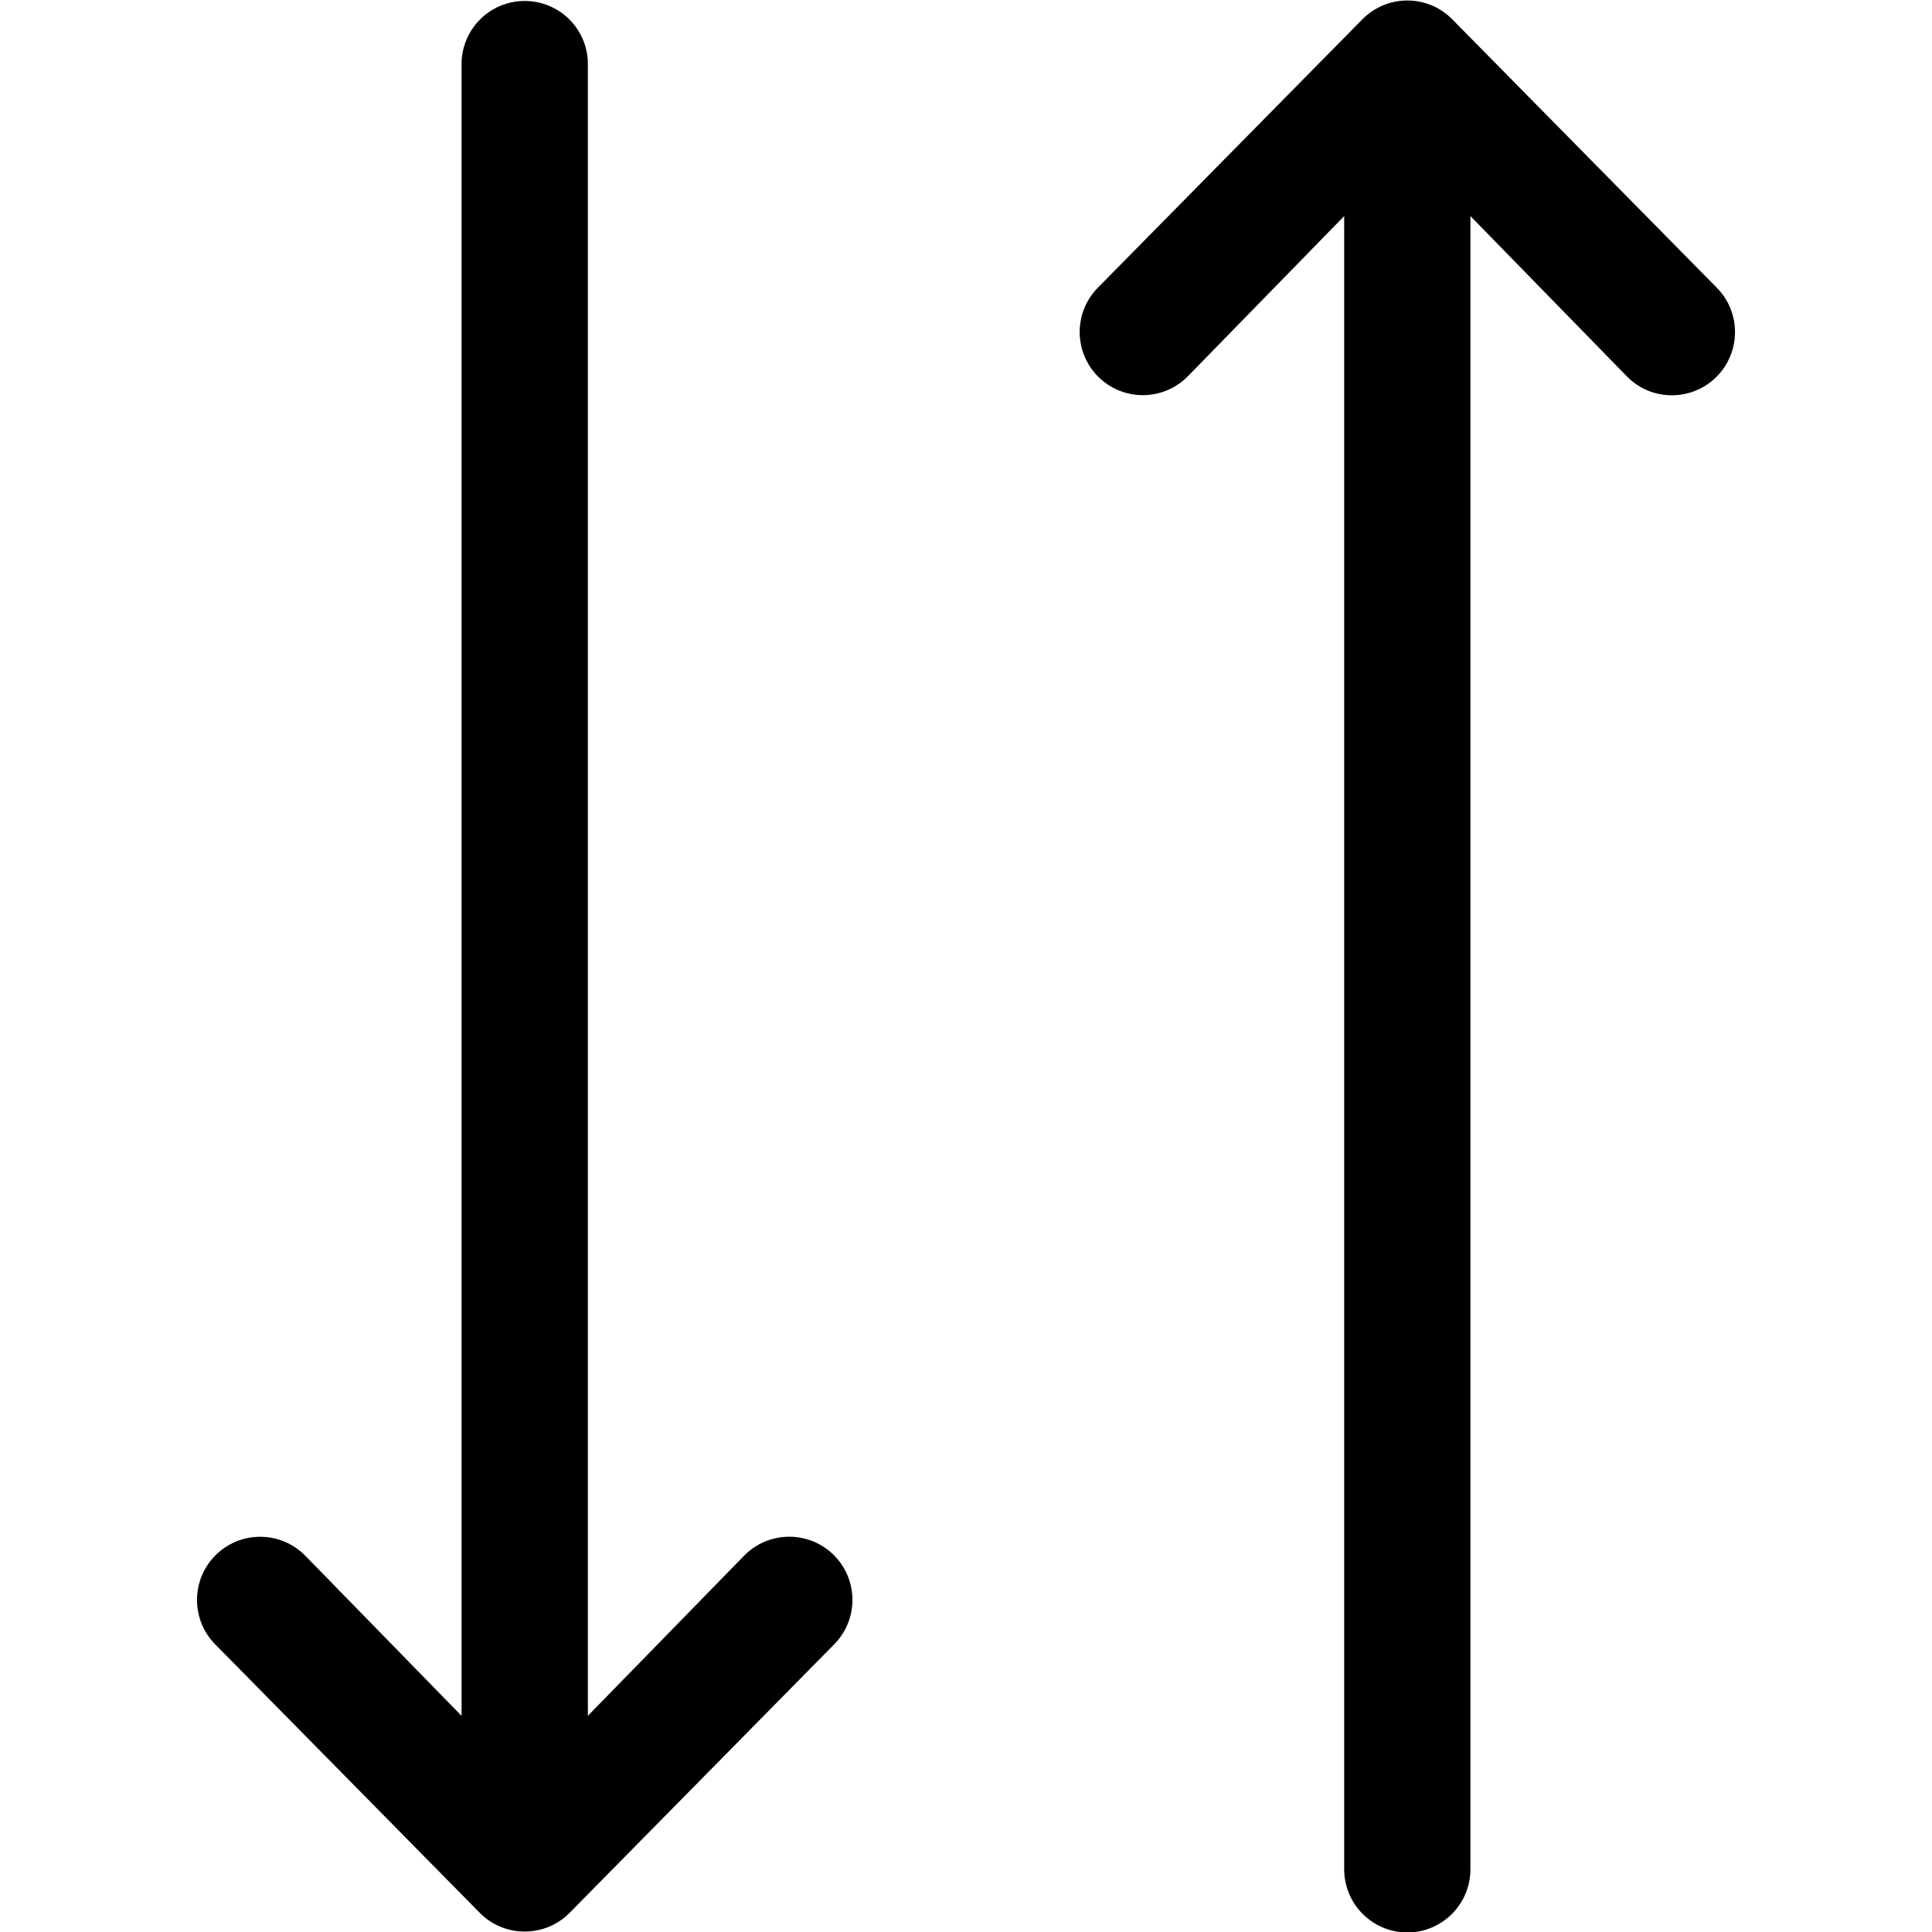 <svg version="1.1" xmlns="http://www.w3.org/2000/svg" width="32" height="32" viewBox="0 0 32 32">
<title>sort</title>
<path d="M8.69 31.992c-0.001 0-0.002 0-0.003 0-0.288 0-0.549-0.117-0.737-0.306l-0-0-4.381-4.446c-0.189-0.189-0.306-0.451-0.306-0.74 0-0.578 0.468-1.046 1.046-1.046 0.289 0 0.55 0.117 0.74 0.306v0l2.596 2.66v-27.383c0.014-0.567 0.477-1.021 1.046-1.021s1.032 0.454 1.046 1.019l0 0.001v27.383l2.596-2.66c0.189-0.189 0.451-0.306 0.74-0.306 0.578 0 1.046 0.468 1.046 1.046 0 0.289-0.117 0.55-0.306 0.74v0l-4.381 4.446c-0.188 0.189-0.449 0.307-0.737 0.307-0.001 0-0.002 0-0.003 0h0z"></path>
<path d="M23.31 32.008c-0.577-0.001-1.045-0.468-1.046-1.046v-27.383l-2.595 2.659c-0.189 0.189-0.451 0.307-0.74 0.307-0.578 0-1.046-0.468-1.046-1.046 0-0.289 0.117-0.55 0.306-0.739v0l4.381-4.445c0.189-0.189 0.451-0.307 0.74-0.307s0.55 0.117 0.739 0.307v0l4.383 4.447c0.189 0.189 0.305 0.45 0.305 0.739 0 0.578-0.468 1.046-1.046 1.046h-0c-0.001 0-0.002 0-0.003 0-0.287 0-0.547-0.117-0.735-0.306l-0-0-2.598-2.662v27.383c-0.001 0.577-0.468 1.045-1.046 1.046h-0z"></path>
</svg>
